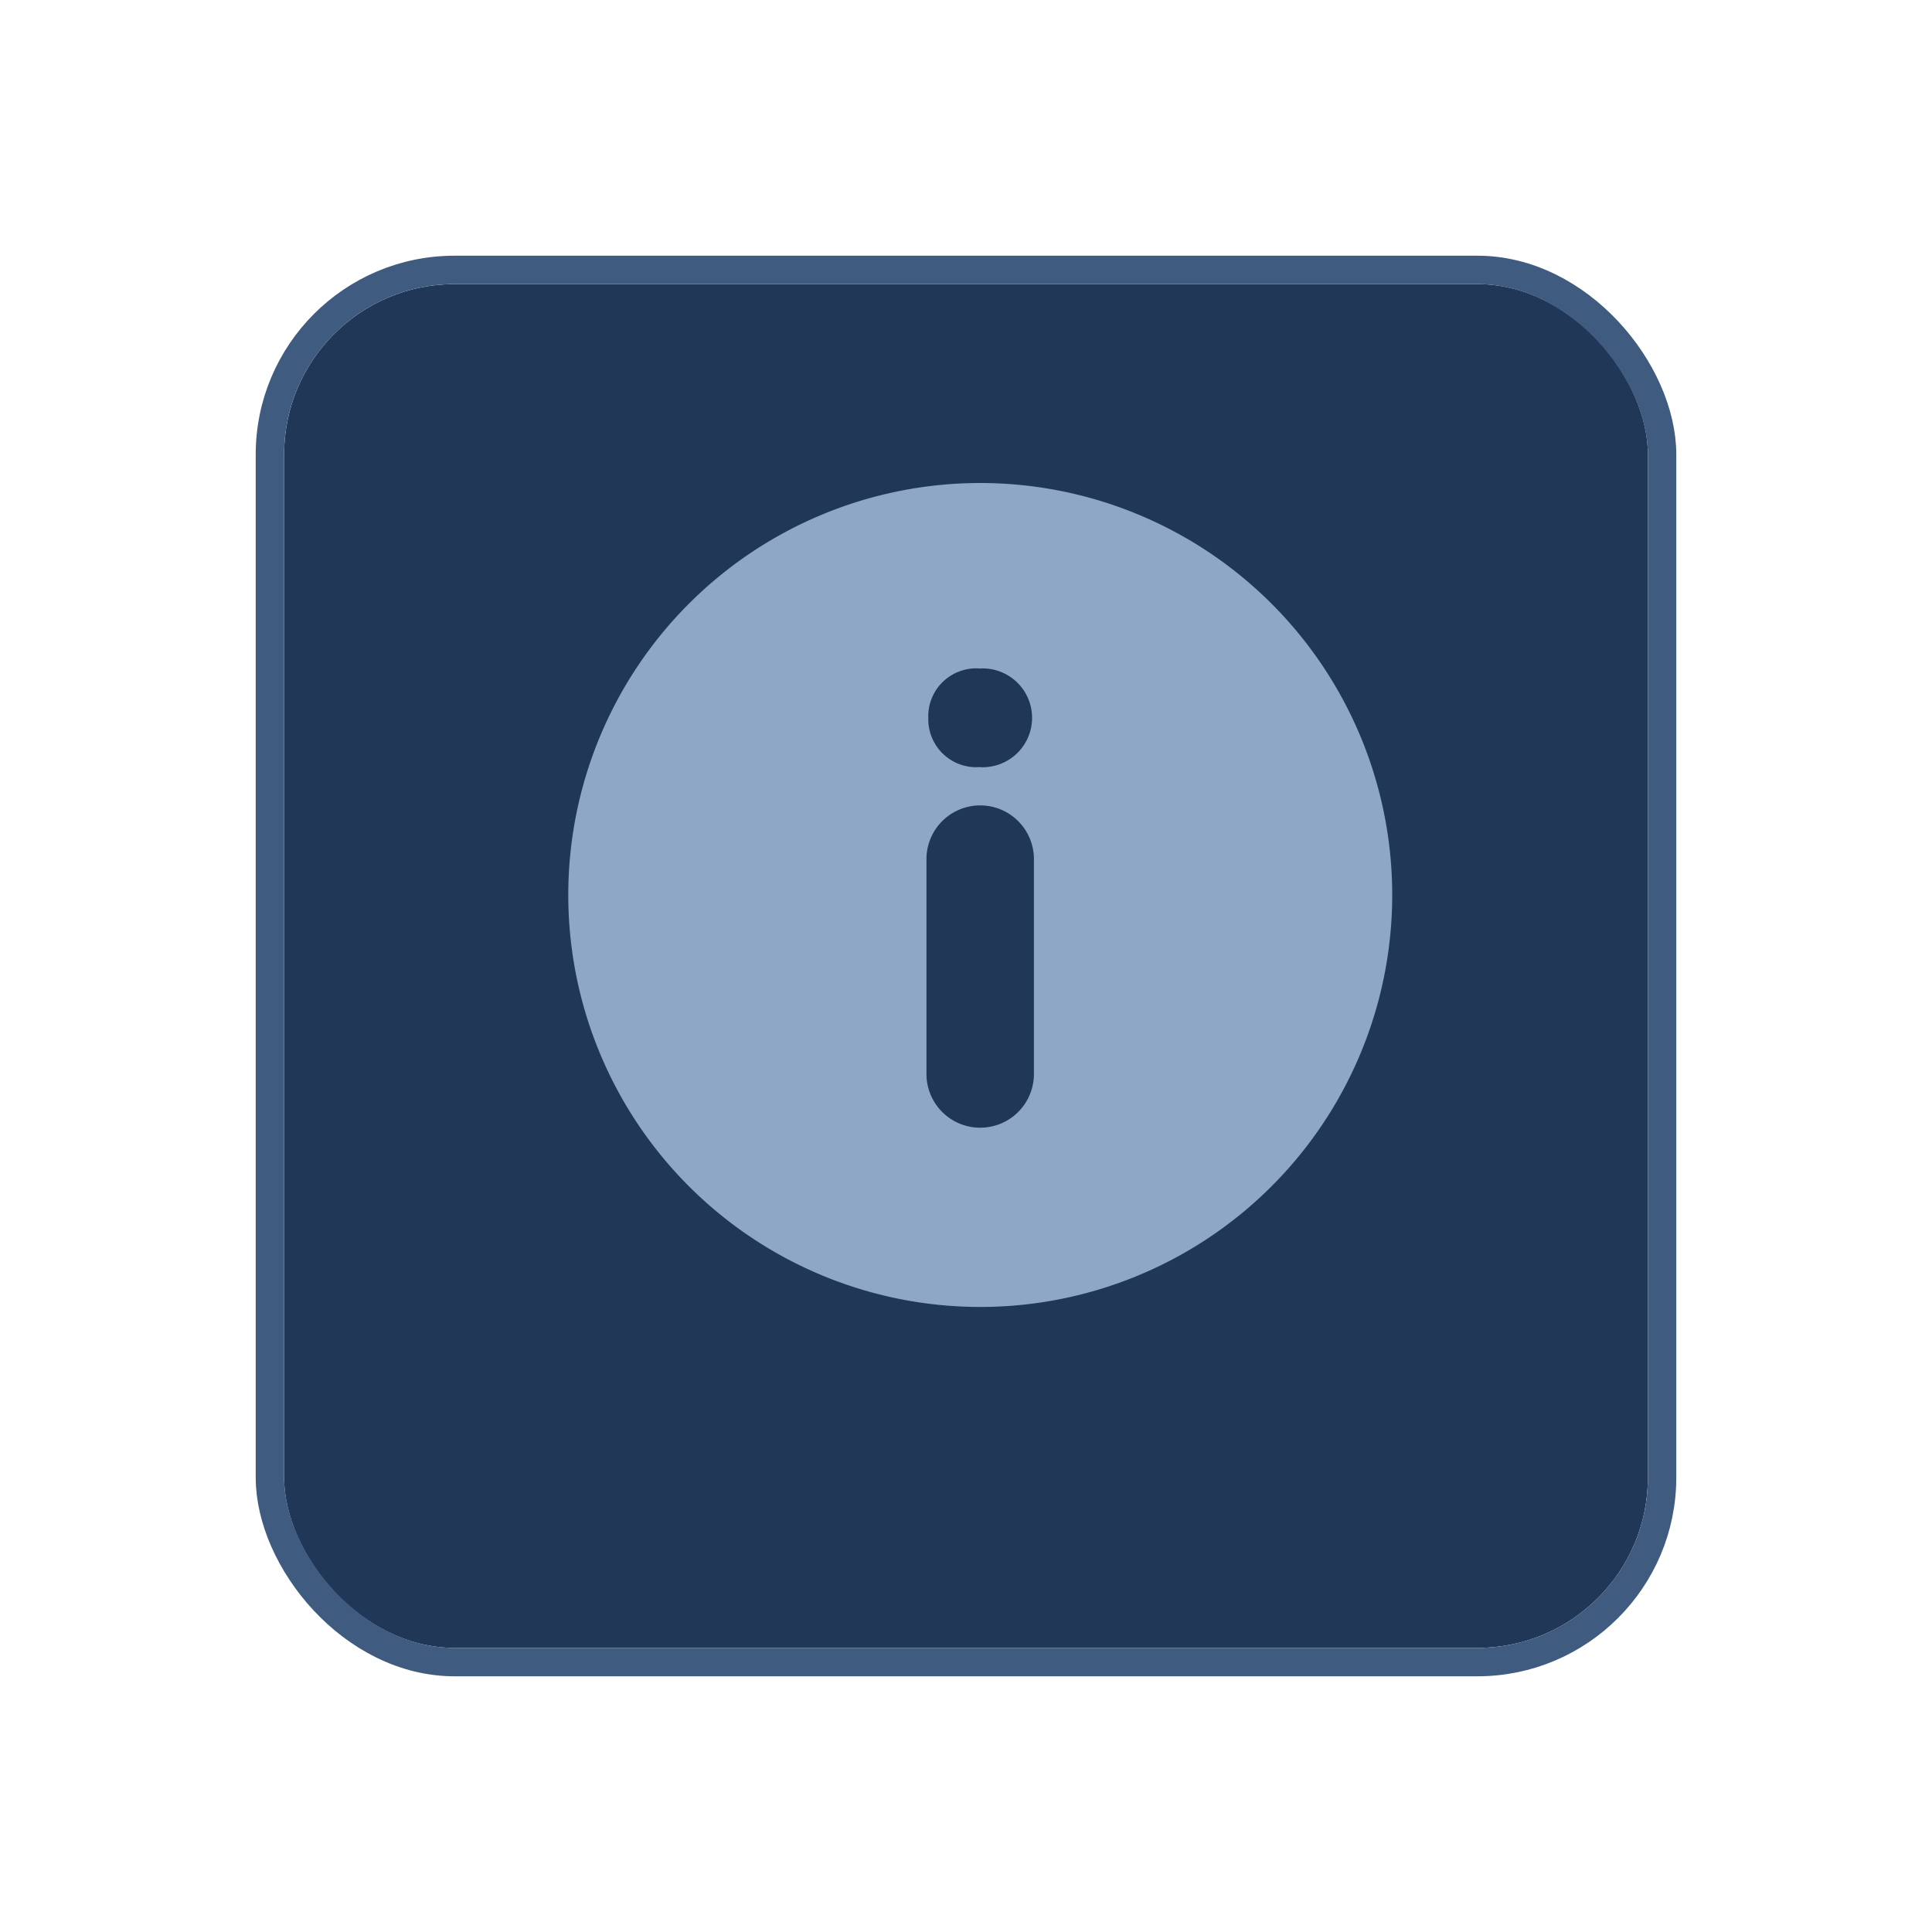 <svg xmlns="http://www.w3.org/2000/svg" xmlns:xlink="http://www.w3.org/1999/xlink" width="68" height="68" viewBox="0 0 68 68">
  <defs>
    <filter id="Rectangle_1021" x="0" y="0" width="68" height="68" filterUnits="userSpaceOnUse">
      <feOffset dy="3" input="SourceAlpha"/>
      <feGaussianBlur stdDeviation="3" result="blur"/>
      <feFlood flood-opacity="0.251"/>
      <feComposite operator="in" in2="blur"/>
      <feComposite in="SourceGraphic"/>
    </filter>
  </defs>
  <g id="Info" transform="translate(10 7)">
    <g transform="matrix(1, 0, 0, 1, -10, -7)" filter="url(#Rectangle_1021)">
      <g id="Rectangle_1021-2" data-name="Rectangle 1021" transform="translate(10 7)" fill="#213758" stroke="#405b80" stroke-width="1">
        <rect width="48" height="48" rx="6" stroke="none"/>
        <rect x="-0.5" y="-0.5" width="49" height="49" rx="6.5" fill="none"/>
      </g>
    </g>
    <g id="info-button" transform="translate(10 10)">
      <g id="Group_173" data-name="Group 173" transform="translate(0 0)">
        <path id="Path_62" data-name="Path 62" d="M24.754,4.247a14.5,14.5,0,1,0,0,20.507A14.5,14.5,0,0,0,24.754,4.247ZM16.391,20.8a1.891,1.891,0,0,1-3.783,0V13.239a1.891,1.891,0,0,1,3.783,0Zm-1.925-10.8a1.687,1.687,0,0,1-1.793-1.724,1.686,1.686,0,0,1,1.815-1.747,1.739,1.739,0,1,1-.022,3.471Z" transform="translate(0 0)" fill="#8fa7c7"/>
      </g>
    </g>
  </g>
</svg>
